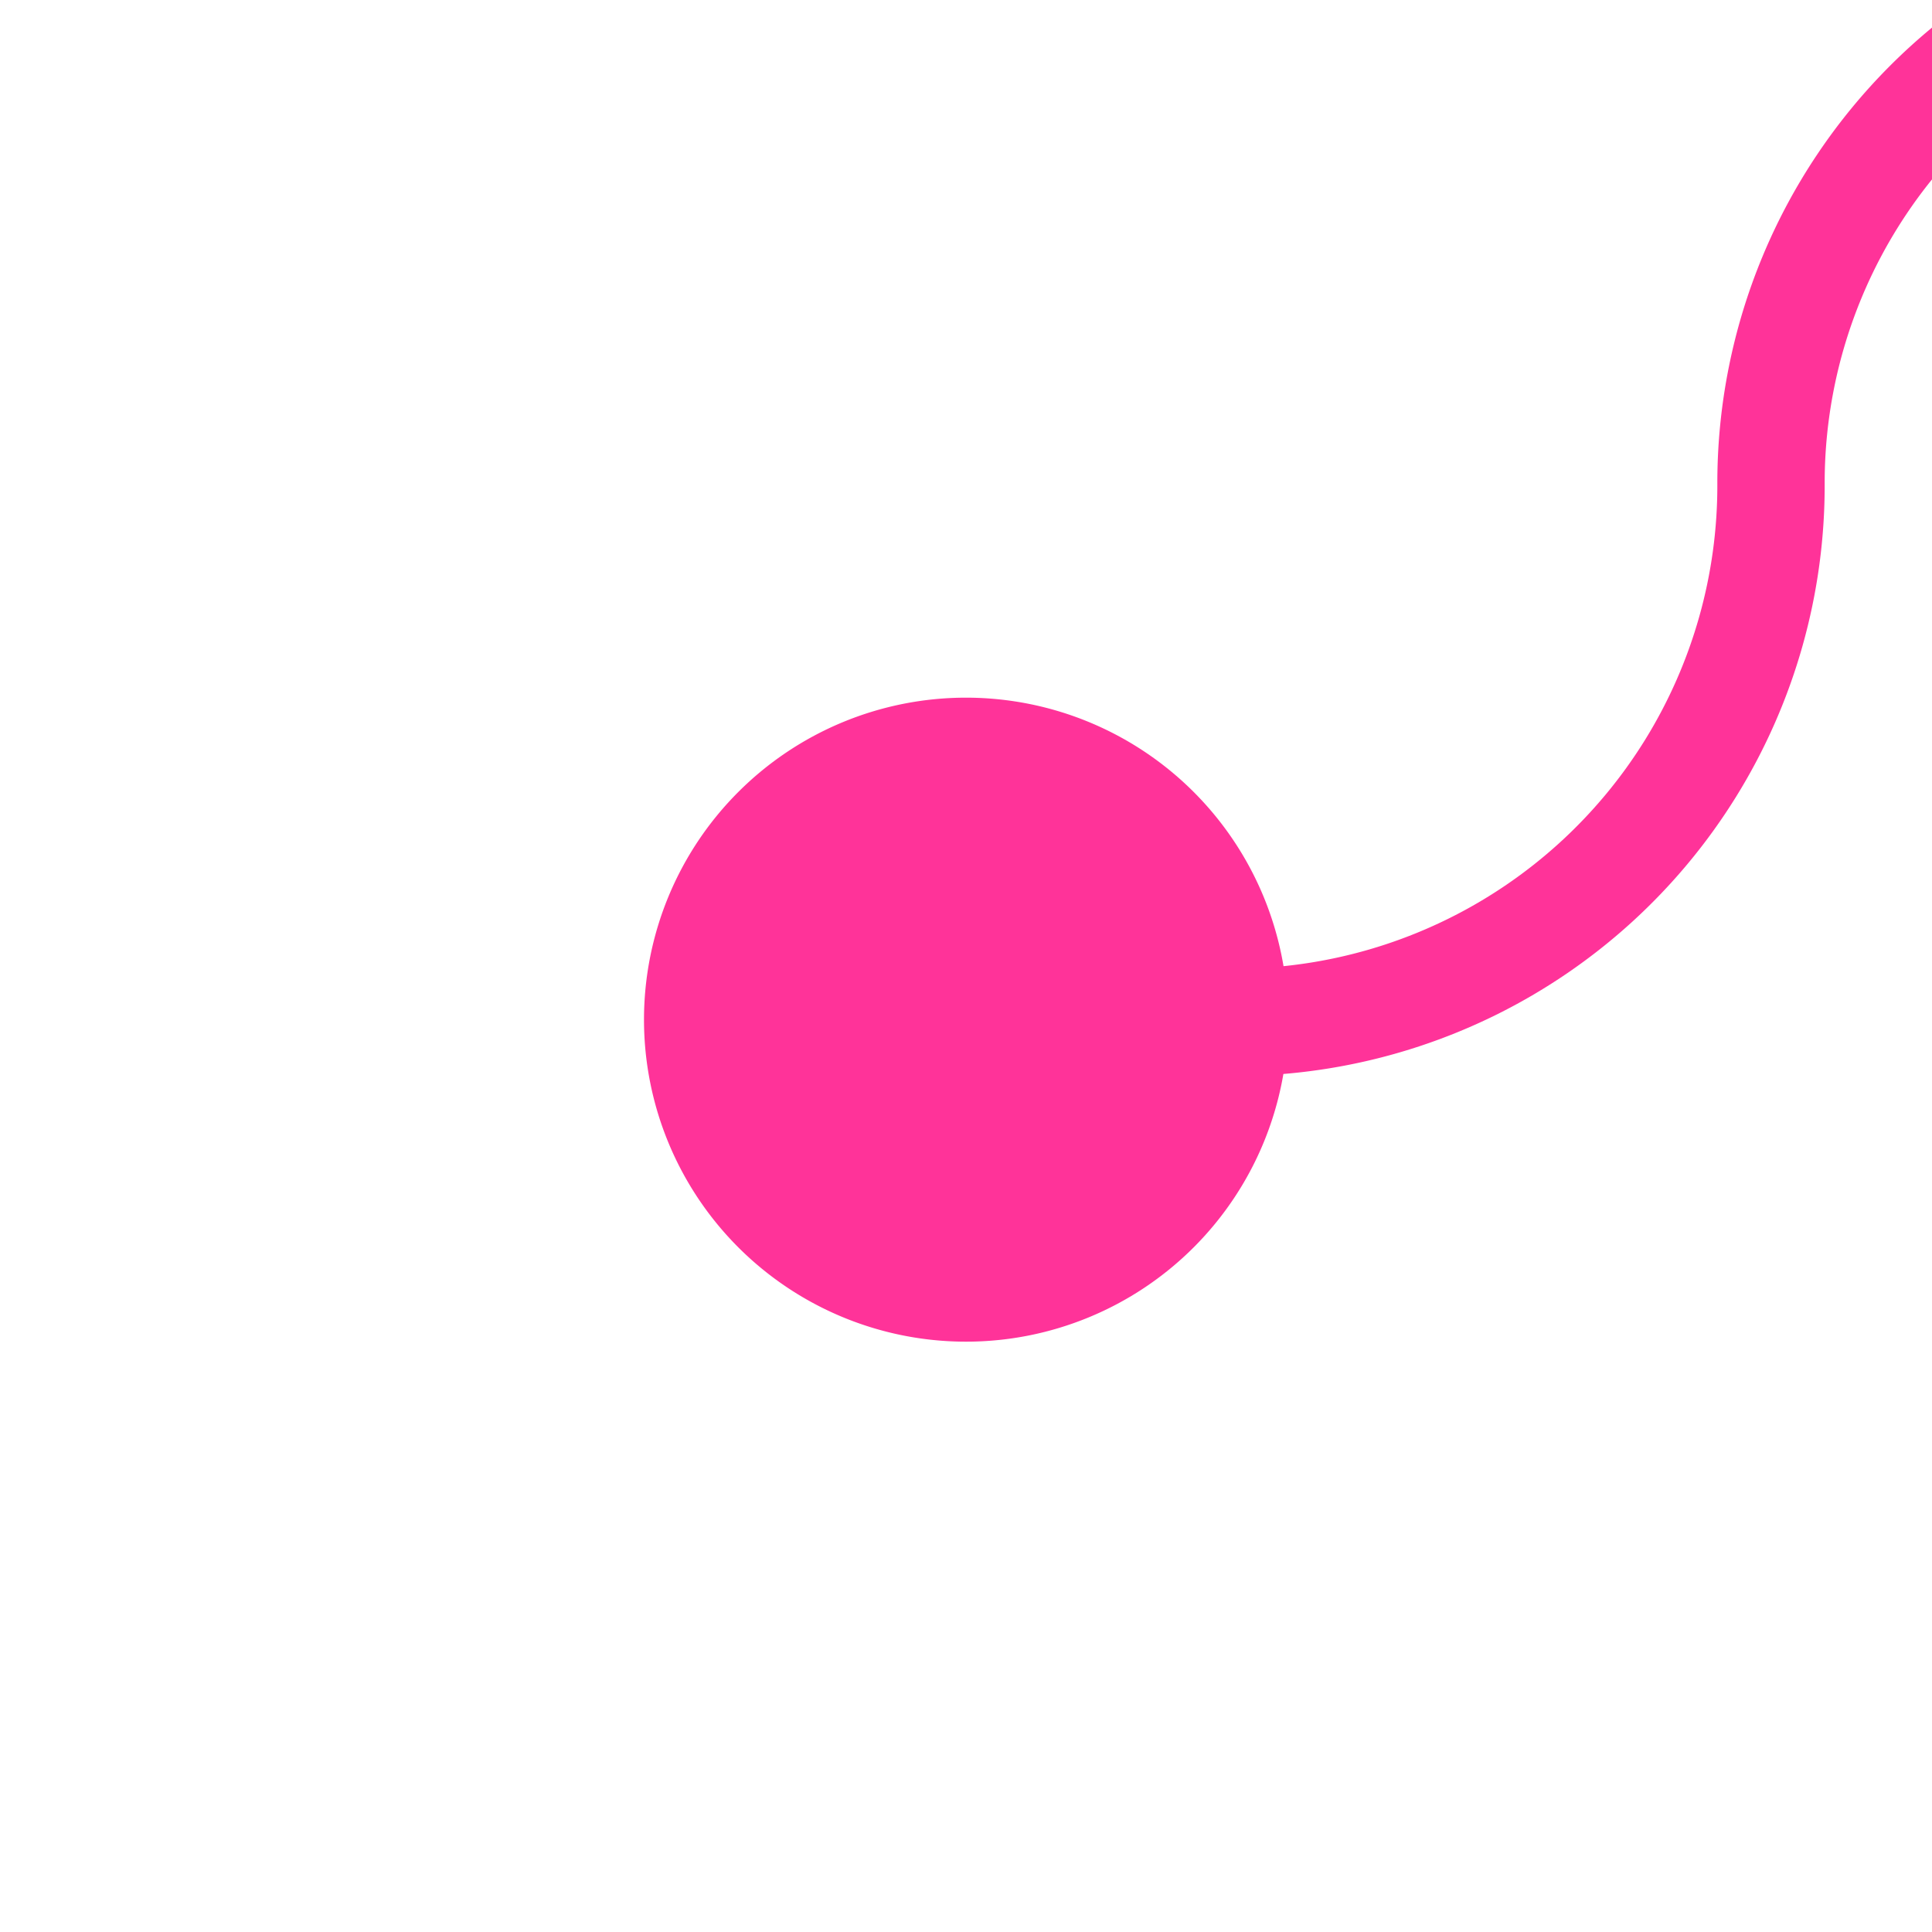 ﻿<?xml version="1.0" encoding="utf-8"?>
<svg version="1.1" xmlns:xlink="http://www.w3.org/1999/xlink" width="18px" height="18px" preserveAspectRatio="xMinYMid meet" viewBox="1704 232  18 16" xmlns="http://www.w3.org/2000/svg">
  <path d="M 1711 240.5  L 1715 240.5  A 5 5 0 0 0 1720.5 235.5 A 5 5 0 0 1 1725.5 230.5 L 1898 230.5  A 5 5 0 0 1 1903.5 235.5 L 1903.5 288  " stroke-width="1" stroke="#ff3399" fill="none" />
  <path d="M 1713 237.5  A 3 3 0 0 0 1710 240.5 A 3 3 0 0 0 1713 243.5 A 3 3 0 0 0 1716 240.5 A 3 3 0 0 0 1713 237.5 Z " fill-rule="nonzero" fill="#ff3399" stroke="none" />
</svg>